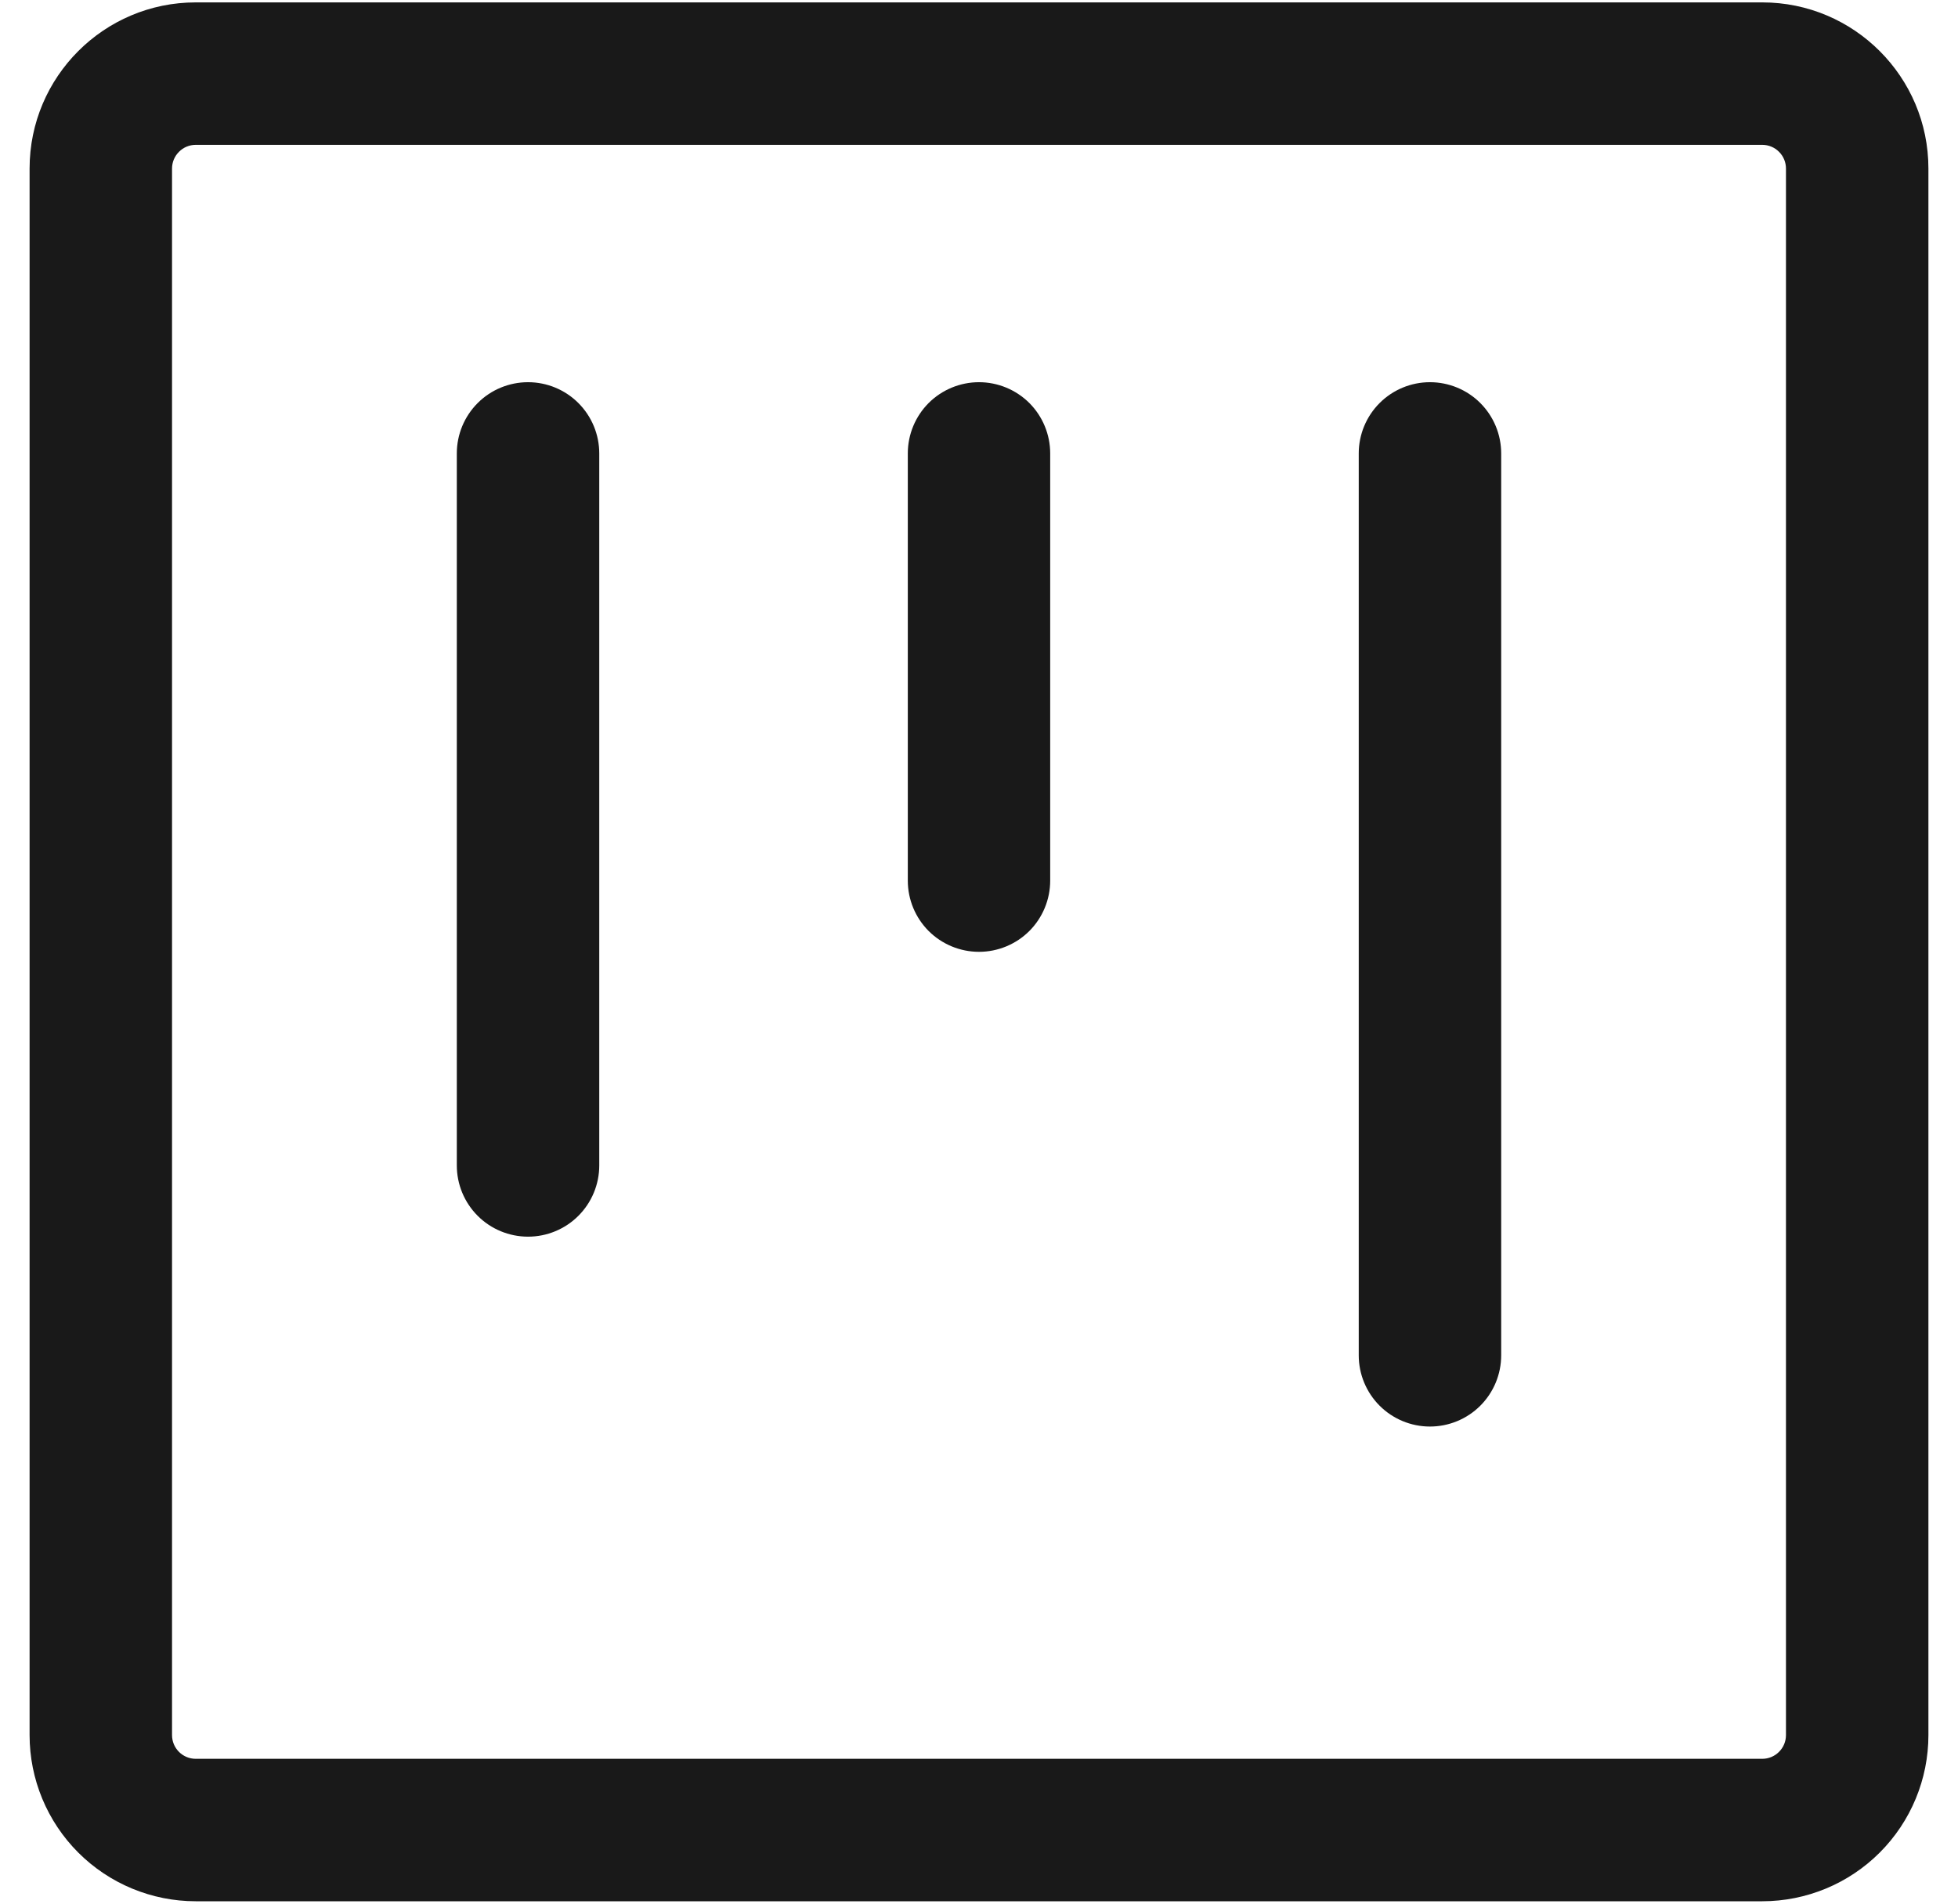 <svg width="36" height="35" viewBox="0 0 36 35" fill="none" xmlns="http://www.w3.org/2000/svg">
<path d="M9.709 7.027C9.361 7.027 9.028 7.165 8.783 7.41C8.537 7.656 8.399 7.989 8.399 8.336V21.428C8.399 21.775 8.537 22.108 8.783 22.354C9.028 22.599 9.361 22.737 9.709 22.737C10.056 22.737 10.389 22.599 10.634 22.354C10.88 22.108 11.018 21.775 11.018 21.428V8.336C11.018 7.989 10.88 7.656 10.634 7.41C10.389 7.165 10.056 7.027 9.709 7.027ZM18 7.027C17.653 7.027 17.32 7.165 17.074 7.41C16.829 7.656 16.691 7.989 16.691 8.336V16.191C16.691 16.538 16.829 16.871 17.074 17.117C17.32 17.362 17.653 17.5 18 17.5C18.347 17.5 18.68 17.362 18.926 17.117C19.171 16.871 19.309 16.538 19.309 16.191V8.336C19.309 7.989 19.171 7.656 18.926 7.41C18.68 7.165 18.347 7.027 18 7.027ZM24.982 8.336C24.982 7.989 25.12 7.656 25.366 7.41C25.611 7.165 25.944 7.027 26.291 7.027C26.639 7.027 26.972 7.165 27.217 7.41C27.463 7.656 27.601 7.989 27.601 8.336V24.919C27.601 25.266 27.463 25.599 27.217 25.845C26.972 26.09 26.639 26.228 26.291 26.228C25.944 26.228 25.611 26.09 25.366 25.845C25.12 25.599 24.982 25.266 24.982 24.919V8.336Z" fill="#191919"/>
<path d="M3.599 0.044H32.401C34.087 0.044 35.456 1.413 35.456 3.099V31.901C35.456 32.711 35.134 33.488 34.561 34.061C33.988 34.634 33.211 34.956 32.401 34.956H3.599C2.789 34.956 2.012 34.634 1.439 34.061C0.866 33.488 0.544 32.711 0.544 31.901V3.099C0.544 1.413 1.913 0.044 3.599 0.044ZM3.163 3.099V31.901C3.163 32.142 3.358 32.337 3.599 32.337H32.401C32.517 32.337 32.628 32.291 32.709 32.209C32.791 32.128 32.837 32.017 32.837 31.901V3.099C32.837 2.983 32.791 2.872 32.709 2.791C32.628 2.709 32.517 2.663 32.401 2.663H3.599C3.483 2.663 3.372 2.709 3.291 2.791C3.209 2.872 3.163 2.983 3.163 3.099Z" fill="#191919"/>
</svg>
